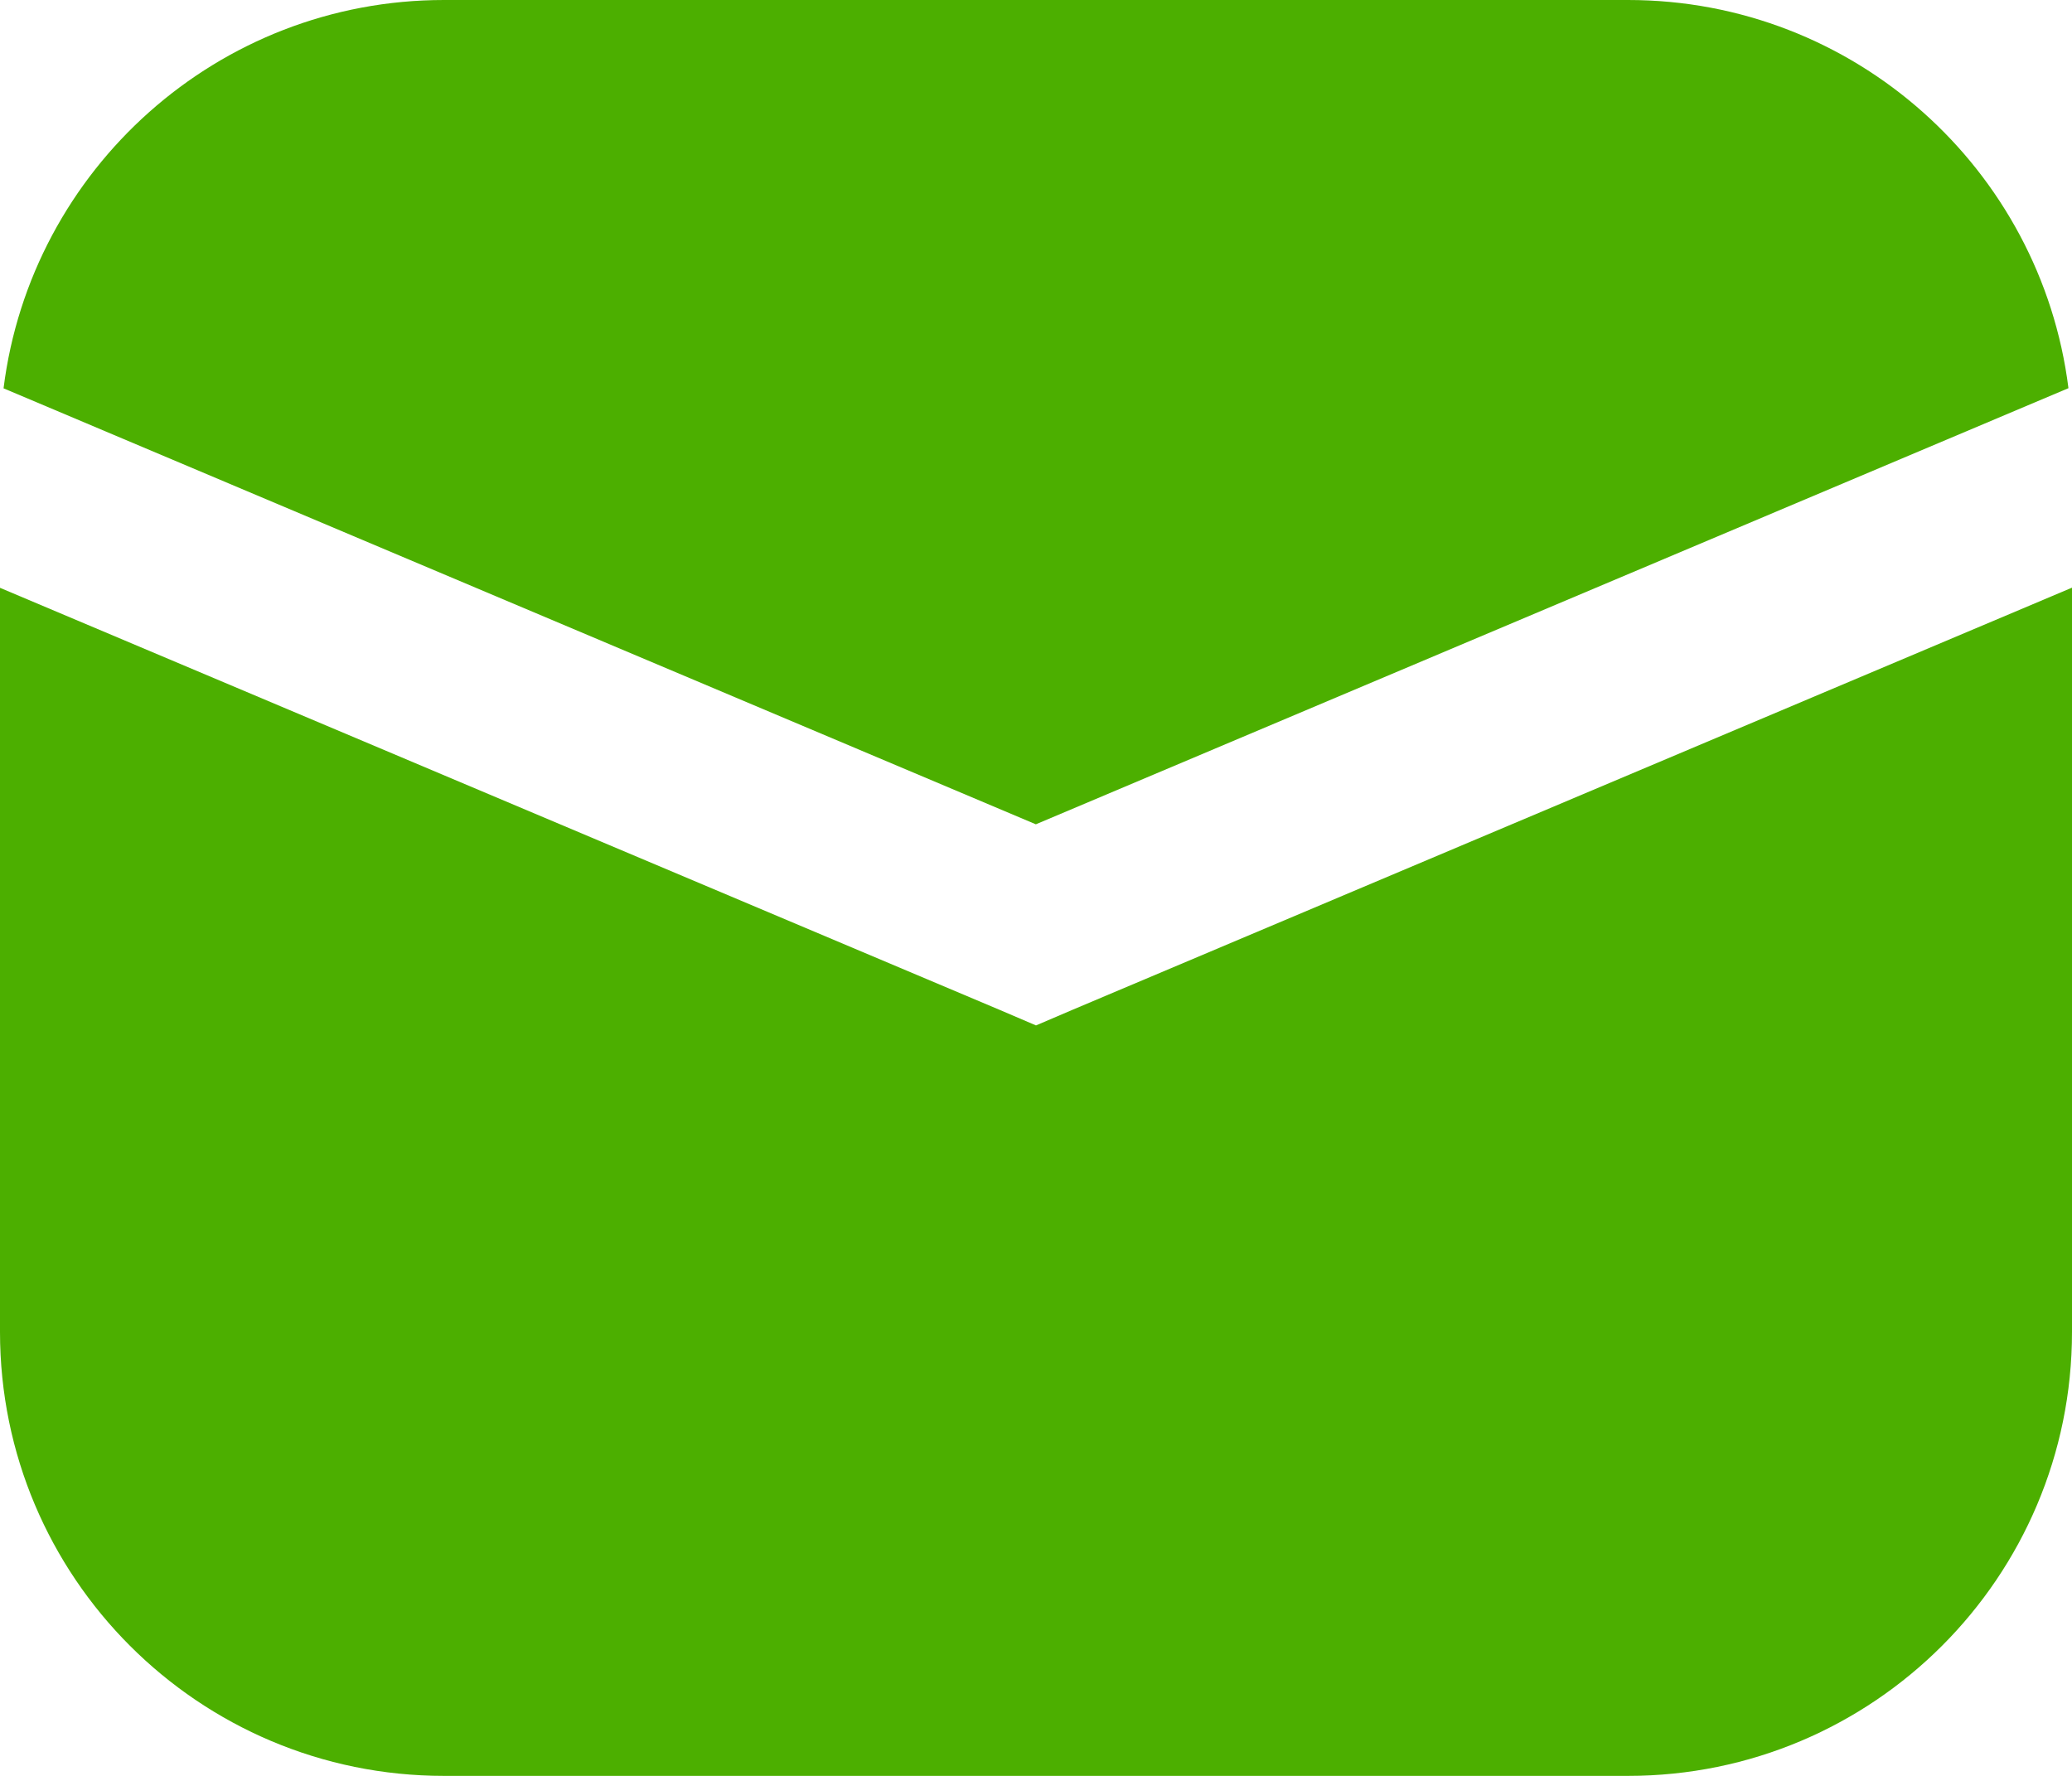 <svg width="14" height="12" viewBox="0 0 14 12" fill="none" xmlns="http://www.w3.org/2000/svg">
<path d="M14 9C14 10.657 12.657 12 11 12H3C1.343 12 0 10.657 0 9V3.972L6.757 6.825L7 6.929L7.243 6.825L14 3.971V9ZM11 0C12.529 0 13.79 1.144 13.976 2.623L6.999 5.57L0.024 2.624C0.209 1.145 1.471 0 3 0H11Z" fill="#4CAF00"/>
</svg>
